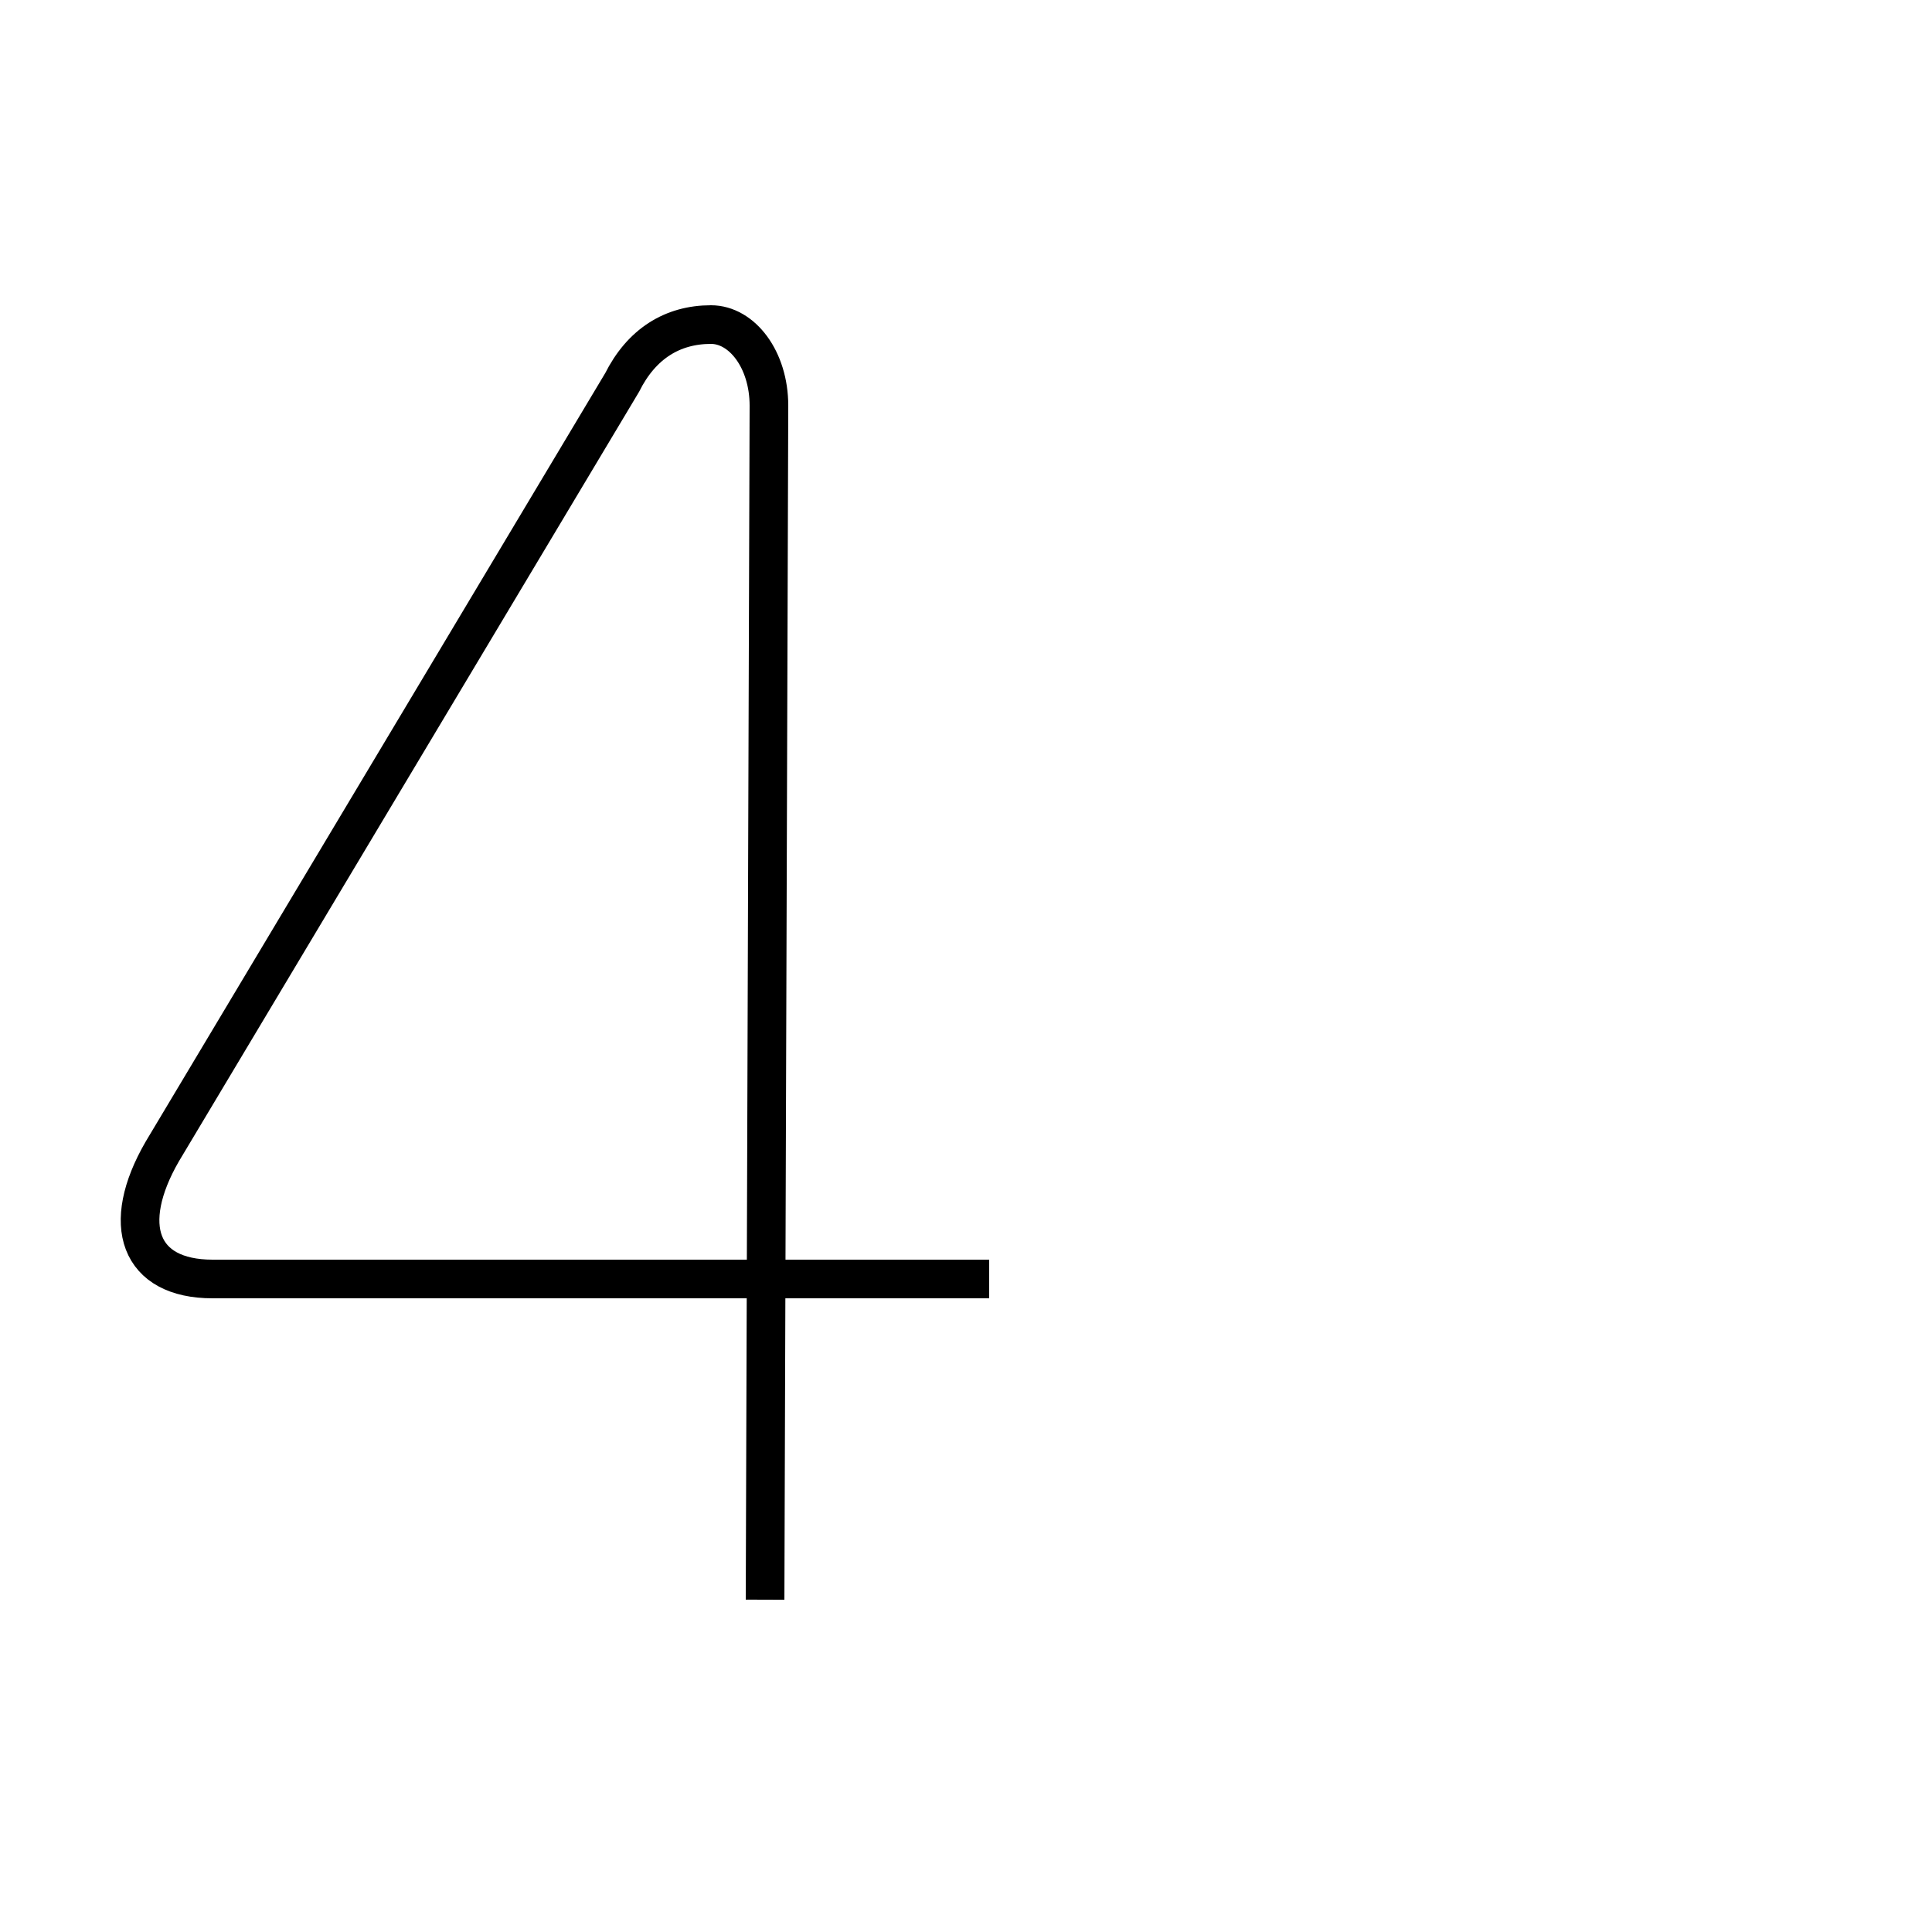 <?xml version='1.0' encoding='utf8'?>
<svg viewBox="0.0 -44.0 50.0 50.0" version="1.1" xmlns="http://www.w3.org/2000/svg">
<rect x="0.0" y="-44.0" width="50.0" height="50.0" fill="#808080" stroke="none"/>
<rect x="-1000" y="-1000" width="2000" height="2000" stroke="white" fill="white"/>
<g style="fill:none; stroke:#000000;  stroke-width:1">
<path d="M 19.8 2.6 L 19.9 33.5 C 19.9 34.7 19.2 35.6 18.4 35.6 C 17.4 35.6 16.6 35.1 16.1 34.1 L 4.2 14.2 C 3.1 12.3 3.6 10.9 5.5 10.9 L 25.6 10.9 " transform="scale(1, -1)" />
</g>
</svg>